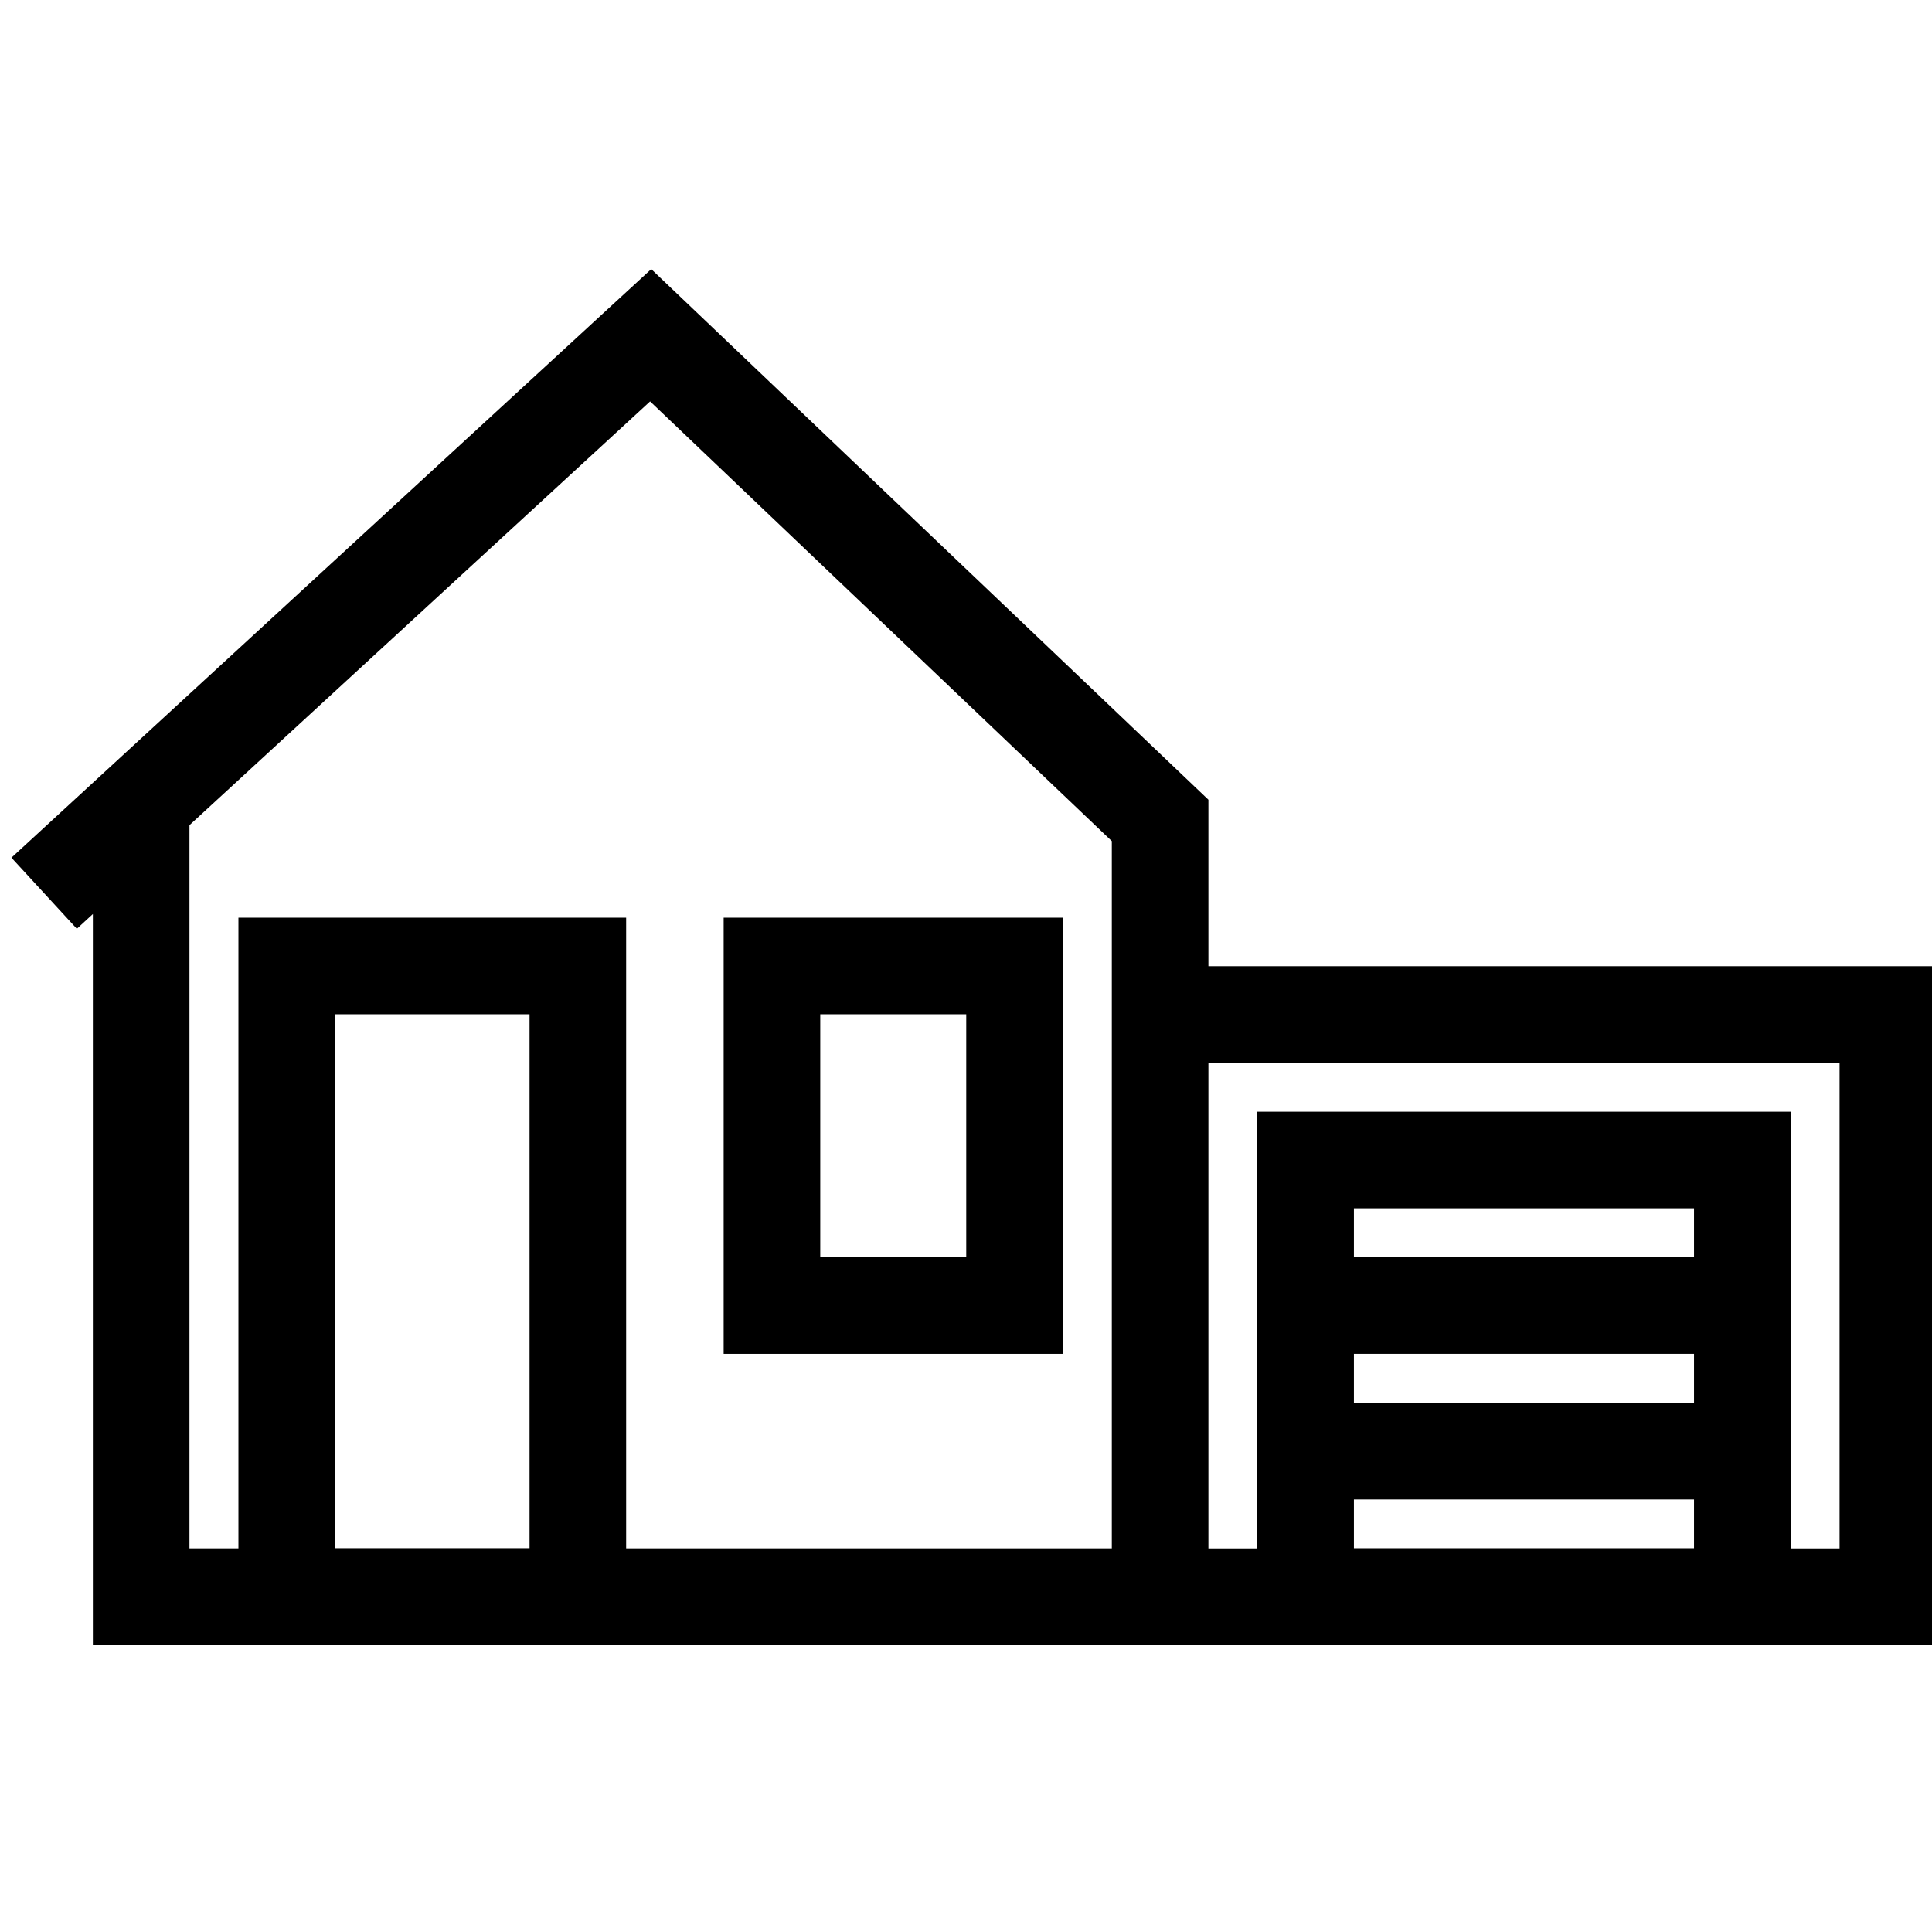 <svg xmlns="http://www.w3.org/2000/svg" width="32" height="32"><path fill="none" stroke-width="1.6" stroke="#000" d="M19.214 16.804h12.055v9.644H19.214"/><path fill="none" stroke-width="1.6" stroke="#000" d="M21.625 19.214h7.233v7.233h-7.233v-7.233zm0 2.411h7.233m-7.233 2.411h7.233M2.338 13.589v12.858h16.877V13.589l-8.438-8.036L.731 14.795"/><path fill="none" stroke-width="1.6" stroke="#000" d="M4.749 16h4.822v10.447H4.749V16zm8.037 0h4.018v5.625h-4.018V16z"/></svg>